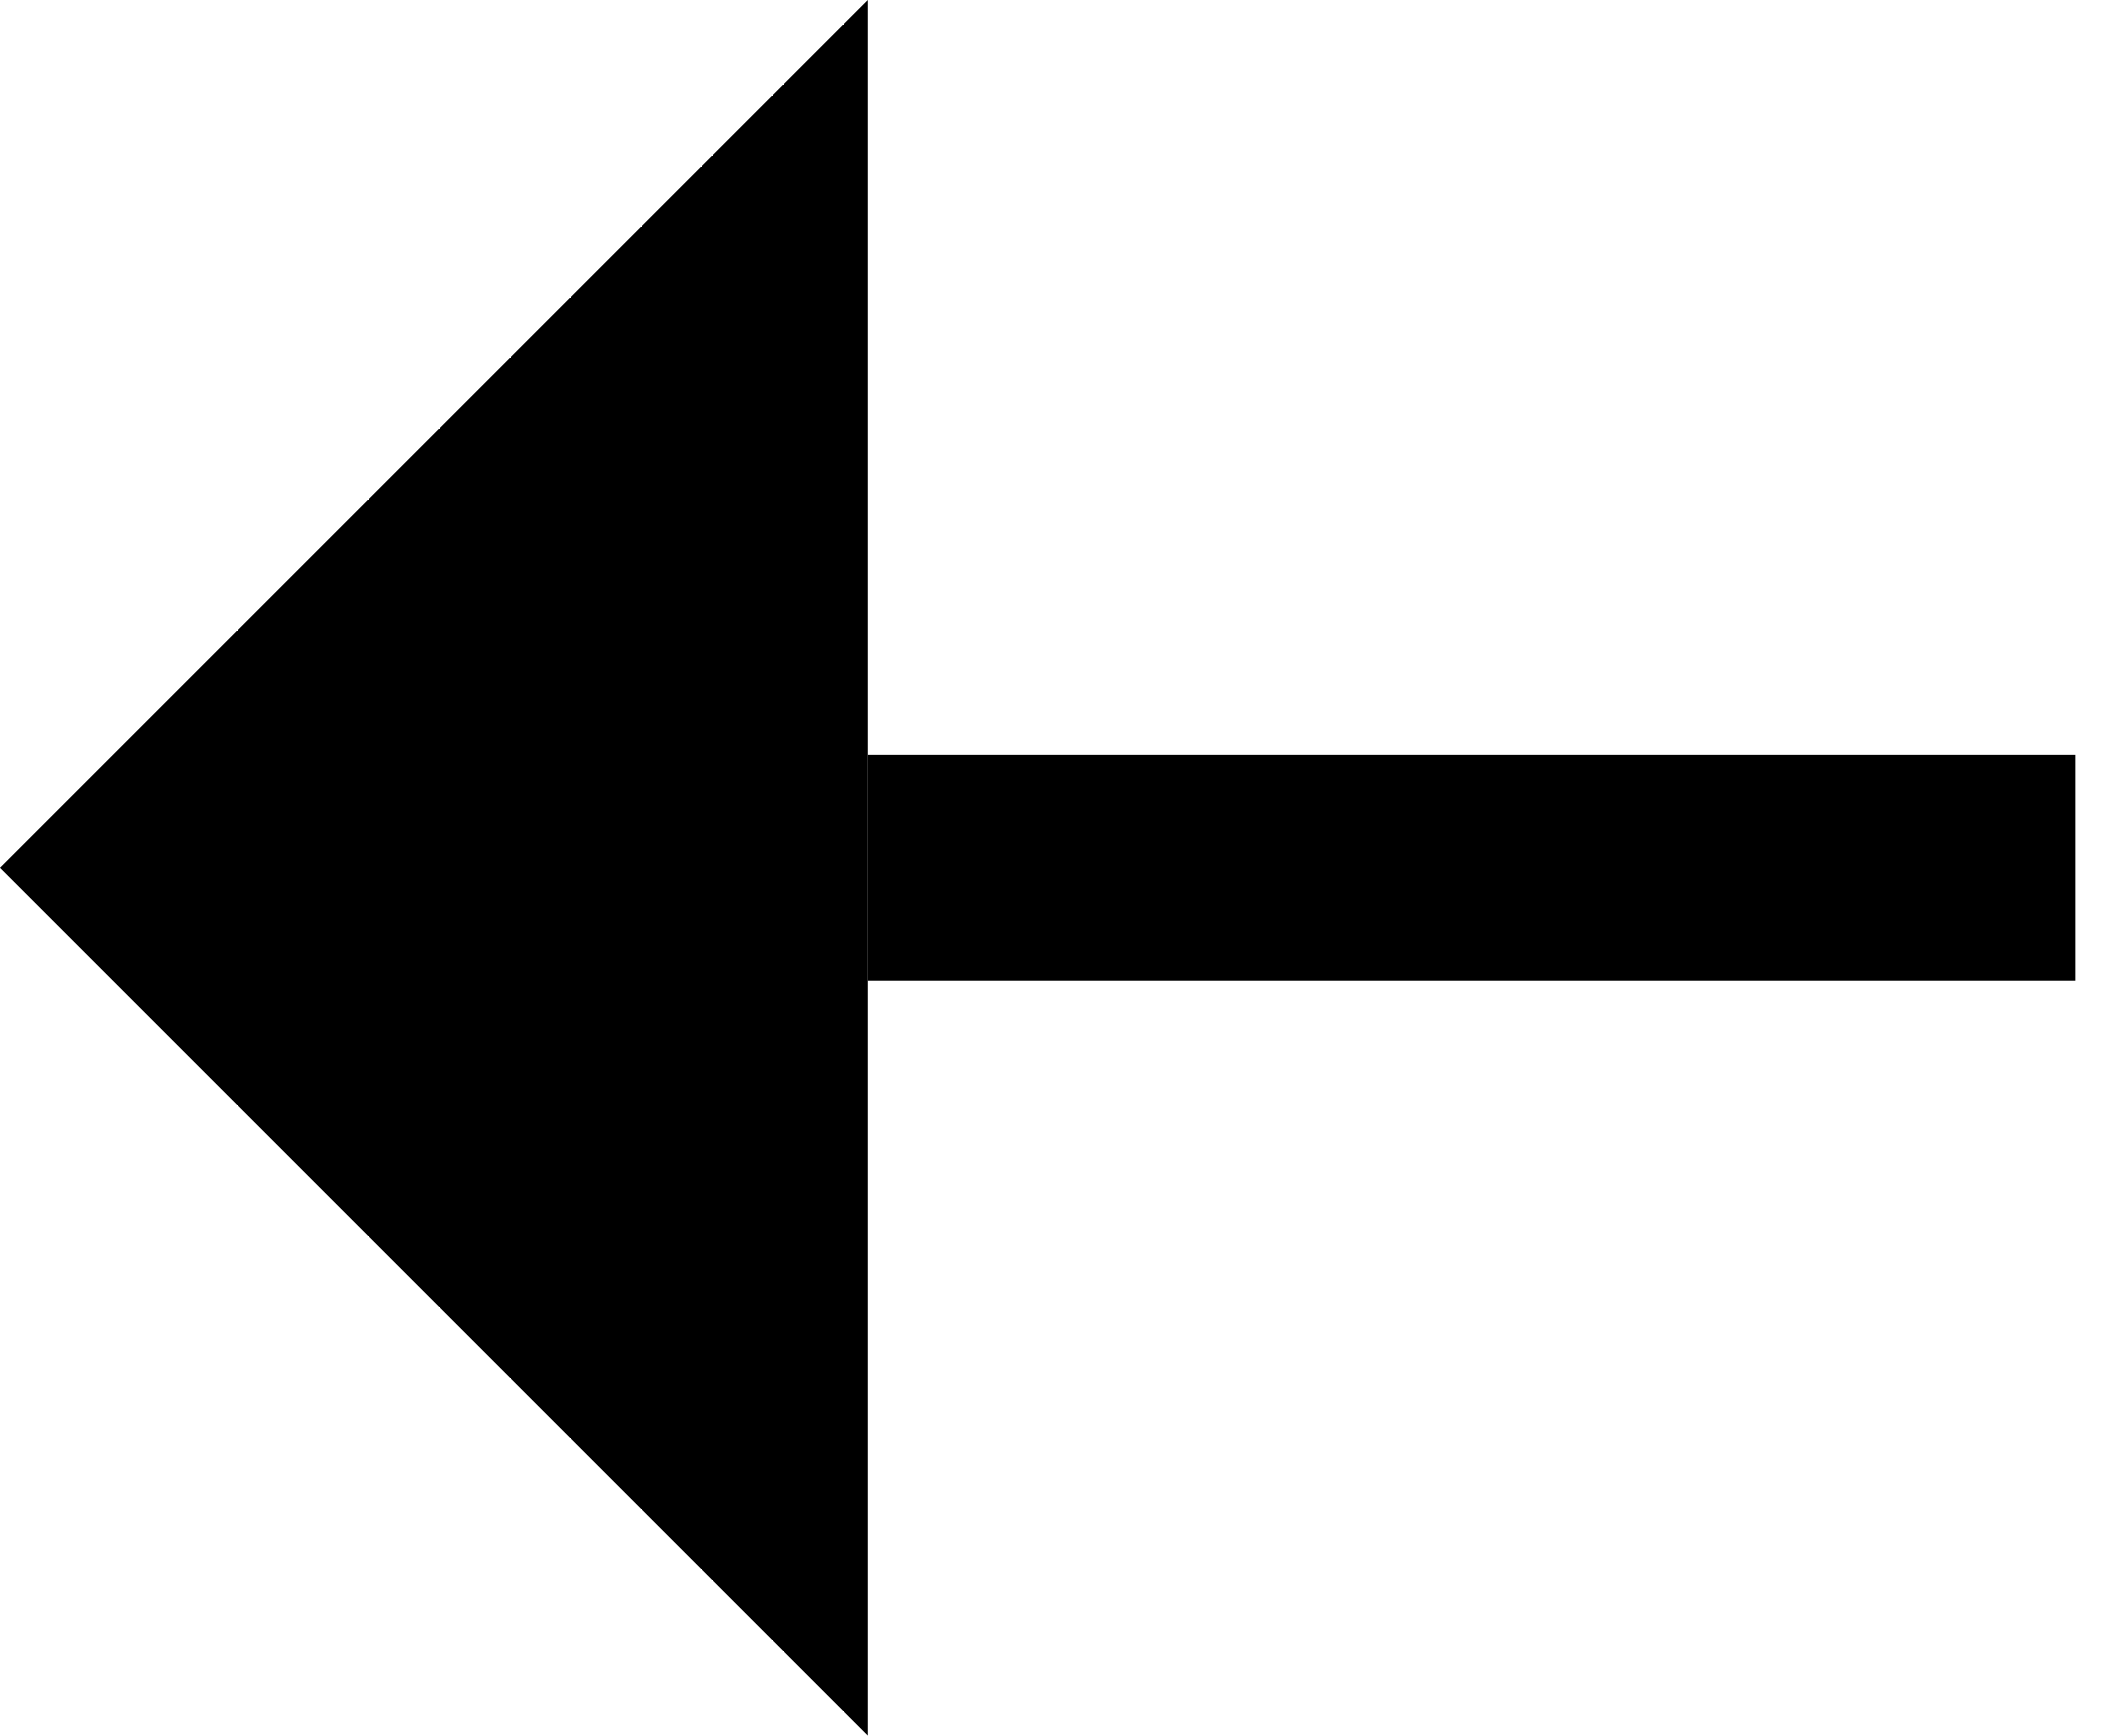 <svg width="28" height="23" viewBox="0 0 28 23" fill="none" xmlns="http://www.w3.org/2000/svg">
<path d="M0 11.5L11.5 0V23L0 11.5Z" fill="black"/>
<line x1="11.5" y1="11.5" x2="27.5" y2="11.5" stroke="black" stroke-width="3"/>
</svg>

